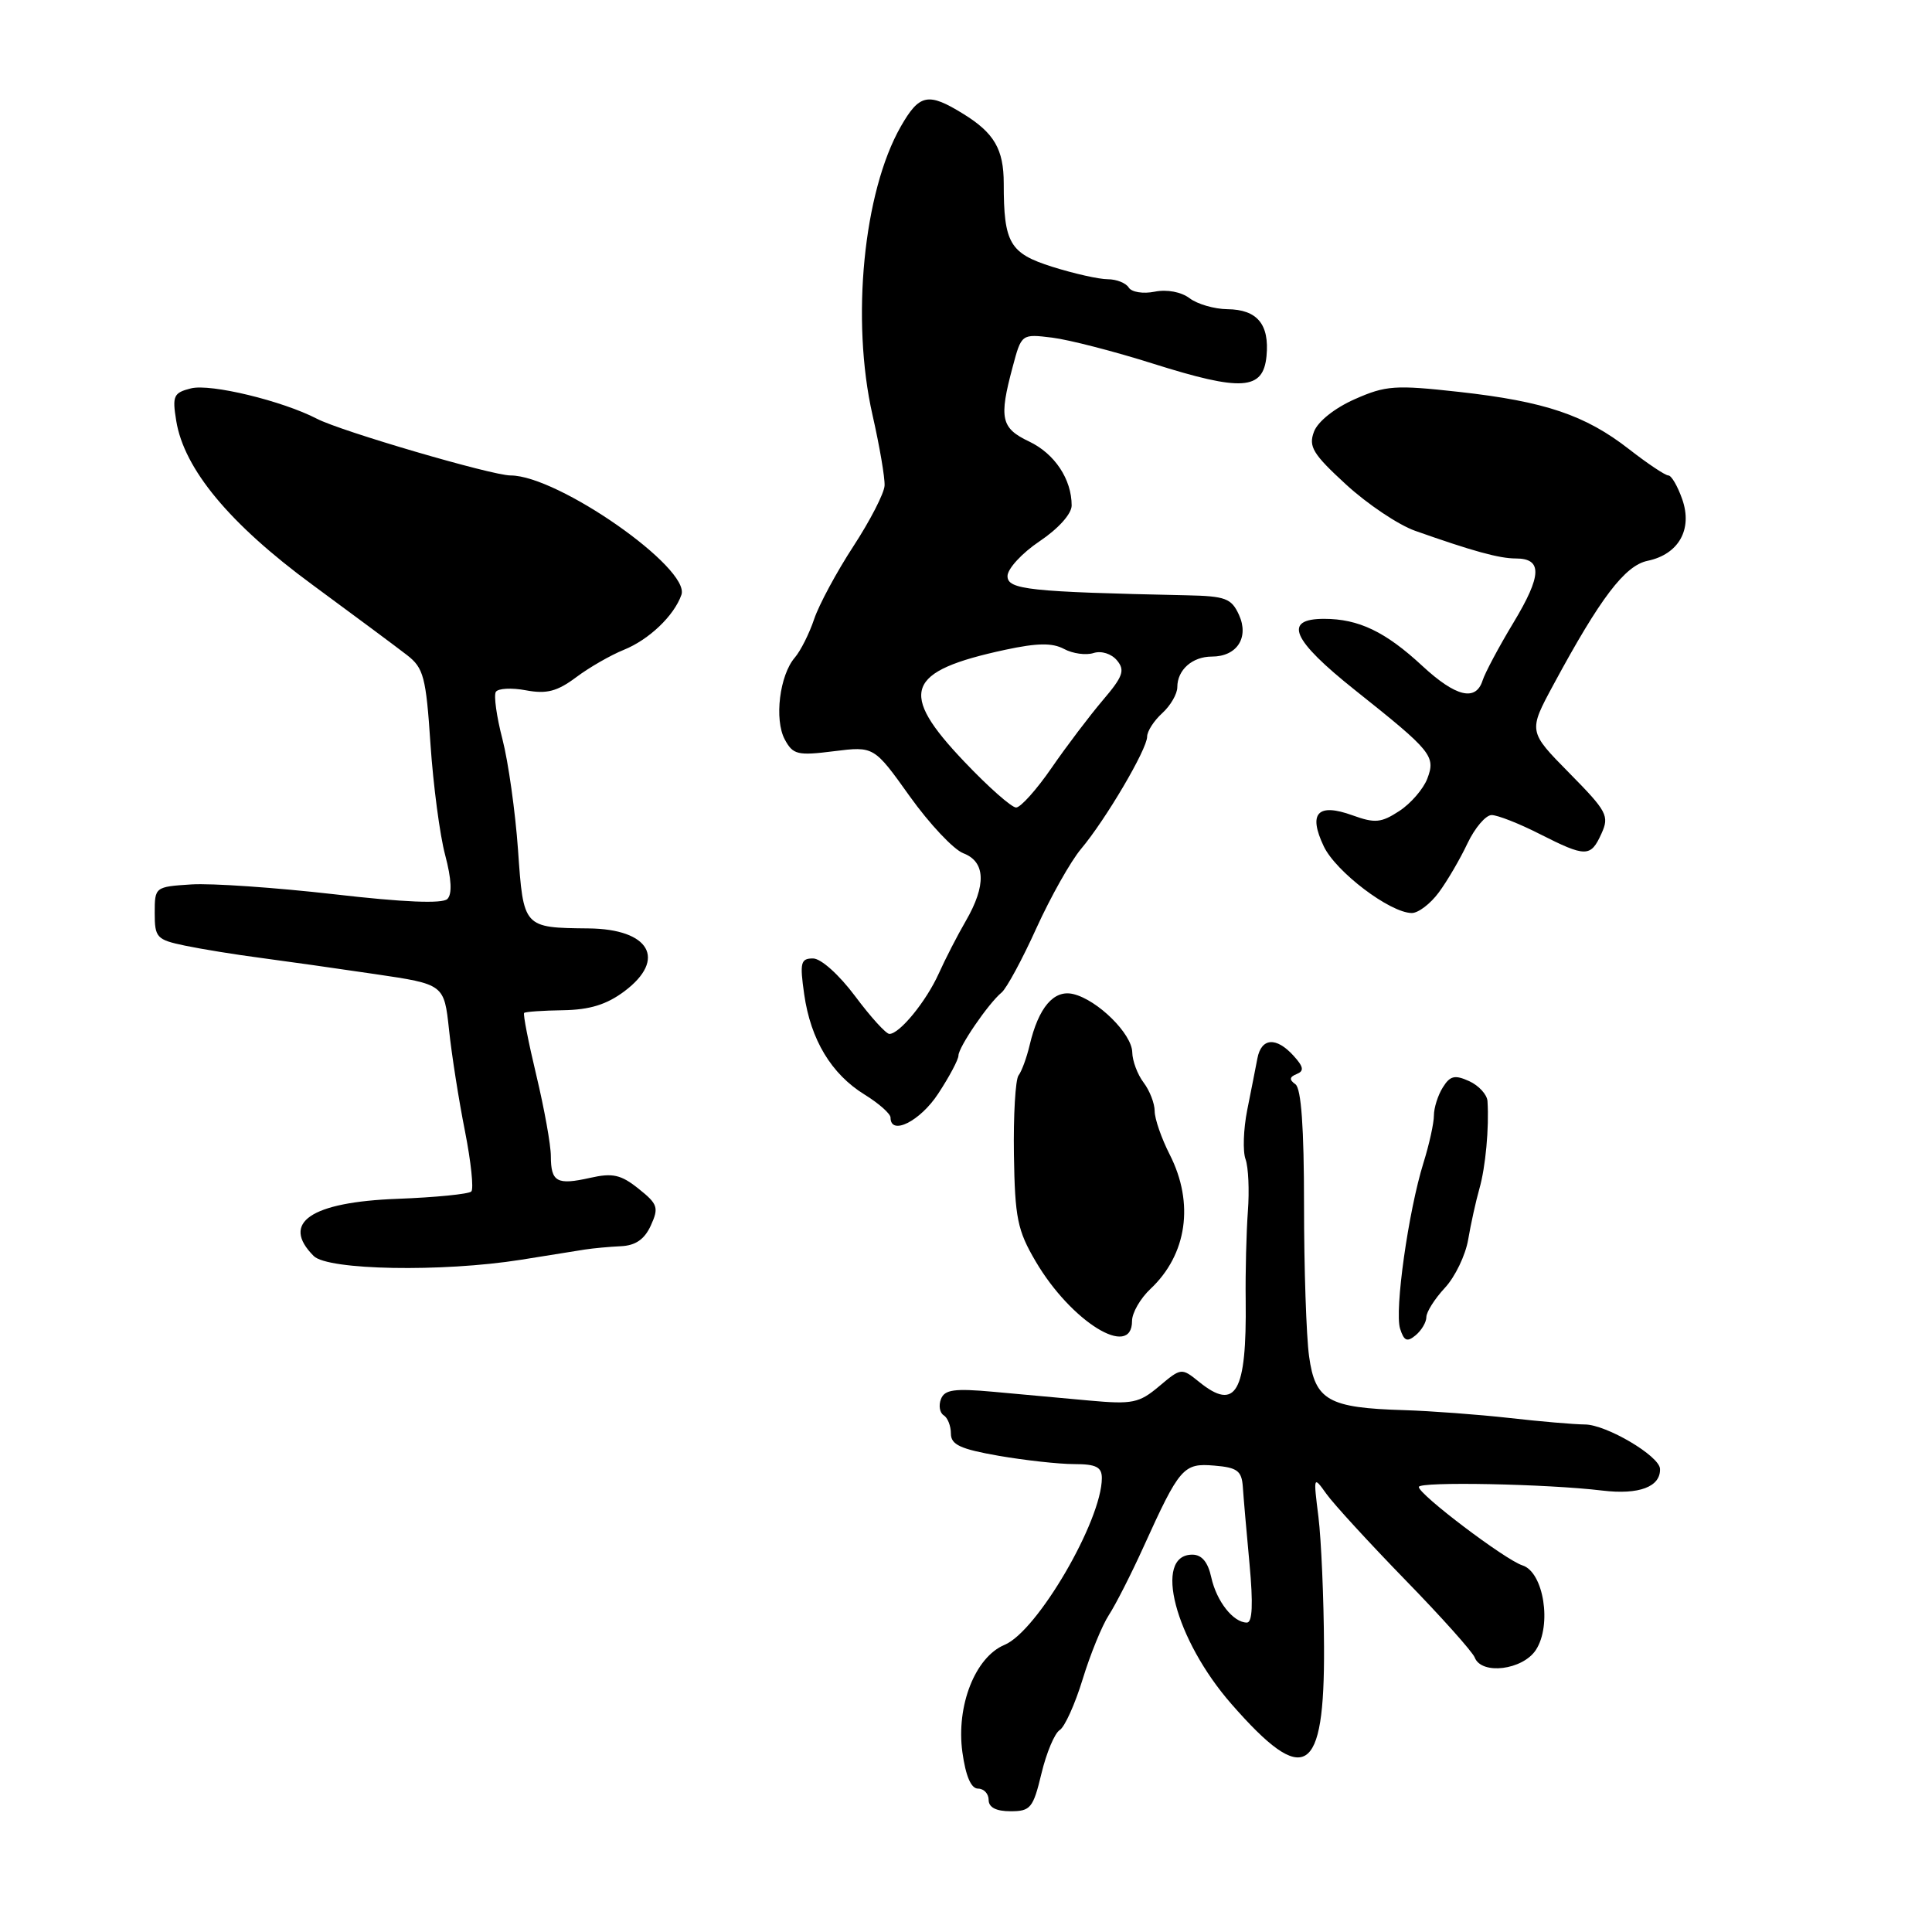 <?xml version="1.0" encoding="UTF-8" standalone="no"?>
<!DOCTYPE svg PUBLIC "-//W3C//DTD SVG 1.1//EN" "http://www.w3.org/Graphics/SVG/1.1/DTD/svg11.dtd" >
<svg xmlns="http://www.w3.org/2000/svg" xmlns:xlink="http://www.w3.org/1999/xlink" version="1.1" viewBox="0 0 256 256">
 <g >
 <path fill="currentColor"
d=" M 138.00 234.99 C 138.66 232.24 139.75 229.65 140.42 229.24 C 141.08 228.83 142.45 225.80 143.46 222.50 C 144.47 219.20 146.03 215.38 146.93 214.00 C 147.83 212.62 149.89 208.57 151.51 205.00 C 156.31 194.42 156.80 193.85 160.90 194.20 C 163.94 194.45 164.53 194.89 164.68 197.00 C 164.77 198.38 165.17 202.99 165.57 207.25 C 166.06 212.55 165.95 215.00 165.22 215.00 C 163.41 215.00 161.20 212.18 160.50 209.01 C 160.06 206.98 159.24 206.00 157.99 206.00 C 152.75 206.00 155.70 217.25 163.18 225.80 C 172.90 236.92 175.53 235.30 175.44 218.21 C 175.41 211.77 175.07 204.03 174.70 201.00 C 174.02 195.57 174.03 195.53 175.75 197.94 C 176.71 199.29 181.41 204.41 186.19 209.33 C 190.98 214.24 195.12 218.88 195.41 219.63 C 196.31 221.97 201.76 221.29 203.51 218.63 C 205.66 215.34 204.55 208.31 201.73 207.42 C 199.45 206.69 188.00 198.03 188.00 197.03 C 188.00 196.29 204.98 196.62 212.34 197.51 C 217.18 198.09 220.05 197.01 219.96 194.63 C 219.89 192.92 212.84 188.76 210.00 188.75 C 208.62 188.74 204.12 188.36 200.00 187.89 C 195.88 187.43 189.59 186.96 186.02 186.85 C 176.01 186.55 174.26 185.56 173.46 179.72 C 173.09 177.03 172.79 168.00 172.79 159.66 C 172.79 149.41 172.42 144.23 171.65 143.67 C 170.81 143.07 170.85 142.71 171.81 142.32 C 172.83 141.91 172.74 141.37 171.41 139.90 C 169.11 137.36 167.13 137.50 166.61 140.25 C 166.37 141.49 165.77 144.57 165.26 147.10 C 164.76 149.63 164.66 152.56 165.04 153.60 C 165.42 154.65 165.56 157.75 165.35 160.50 C 165.15 163.25 165.01 168.56 165.06 172.30 C 165.20 184.54 163.76 187.06 158.88 183.10 C 156.56 181.23 156.51 181.23 153.60 183.68 C 150.94 185.92 150.06 186.10 144.33 185.58 C 140.85 185.26 135.14 184.74 131.64 184.42 C 126.45 183.95 125.16 184.13 124.68 185.39 C 124.35 186.24 124.52 187.20 125.04 187.53 C 125.57 187.85 126.00 188.95 126.00 189.96 C 126.00 191.43 127.25 192.01 132.33 192.90 C 135.81 193.50 140.31 194.00 142.33 194.00 C 145.23 194.00 146.00 194.39 146.00 195.85 C 146.00 201.48 137.44 216.16 133.11 217.95 C 129.22 219.57 126.68 226.02 127.52 232.17 C 127.96 235.34 128.67 237.00 129.59 237.00 C 130.37 237.00 131.00 237.68 131.00 238.50 C 131.00 239.49 131.99 240.00 133.90 240.00 C 136.55 240.00 136.90 239.58 138.00 234.99 Z  M 189.00 174.52 C 189.00 173.85 190.10 172.10 191.46 170.64 C 192.81 169.19 194.19 166.31 194.54 164.25 C 194.89 162.19 195.56 159.15 196.03 157.50 C 196.84 154.67 197.33 149.45 197.10 145.91 C 197.05 145.04 195.95 143.84 194.68 143.26 C 192.77 142.39 192.14 142.54 191.18 144.09 C 190.53 145.12 190.00 146.80 190.00 147.81 C 190.00 148.82 189.38 151.64 188.62 154.07 C 186.62 160.48 184.76 173.67 185.52 176.06 C 186.04 177.69 186.45 177.87 187.58 176.93 C 188.36 176.28 189.00 175.20 189.00 174.52 Z  M 150.00 175.04 C 150.00 173.96 151.10 172.05 152.44 170.79 C 157.29 166.24 158.27 159.42 155.00 153.00 C 153.90 150.84 153.00 148.25 153.00 147.23 C 153.00 146.21 152.34 144.51 151.53 143.44 C 150.72 142.37 150.05 140.57 150.03 139.44 C 149.99 136.99 145.45 132.50 142.22 131.72 C 139.64 131.10 137.61 133.48 136.43 138.50 C 136.04 140.15 135.38 141.95 134.96 142.50 C 134.55 143.05 134.27 147.78 134.35 153.00 C 134.48 161.40 134.82 163.04 137.23 167.14 C 141.93 175.15 150.00 180.13 150.00 175.04 Z  M 69.00 166.93 C 72.58 166.36 76.40 165.75 77.50 165.57 C 78.60 165.40 80.75 165.20 82.27 165.13 C 84.22 165.04 85.40 164.22 86.24 162.38 C 87.32 160.01 87.16 159.54 84.61 157.51 C 82.28 155.64 81.17 155.40 78.20 156.07 C 73.79 157.06 73.00 156.63 72.99 153.19 C 72.99 151.71 72.12 146.90 71.07 142.50 C 70.02 138.11 69.29 134.38 69.45 134.22 C 69.60 134.06 71.93 133.90 74.62 133.86 C 78.16 133.80 80.39 133.11 82.75 131.34 C 88.38 127.11 86.09 123.10 78.00 123.02 C 69.33 122.93 69.36 122.96 68.64 112.61 C 68.28 107.54 67.35 100.94 66.58 97.96 C 65.80 94.97 65.41 92.15 65.70 91.68 C 65.99 91.21 67.79 91.11 69.69 91.47 C 72.43 91.98 73.82 91.62 76.33 89.75 C 78.07 88.44 80.92 86.81 82.65 86.11 C 86.00 84.76 89.32 81.59 90.29 78.82 C 91.53 75.30 73.93 63.00 67.65 63.00 C 65.19 63.00 45.17 57.14 42.00 55.49 C 37.41 53.11 27.90 50.81 25.31 51.46 C 23.00 52.04 22.81 52.45 23.35 55.75 C 24.38 62.14 30.43 69.43 41.39 77.48 C 46.95 81.57 52.60 85.77 53.94 86.81 C 56.13 88.51 56.45 89.69 57.04 98.60 C 57.41 104.05 58.28 110.67 58.99 113.31 C 59.83 116.49 59.93 118.47 59.28 119.12 C 58.63 119.77 53.50 119.56 44.25 118.49 C 36.53 117.61 28.03 117.02 25.36 117.19 C 20.54 117.50 20.50 117.53 20.50 120.98 C 20.50 124.24 20.76 124.52 24.50 125.30 C 26.70 125.76 31.20 126.49 34.50 126.92 C 37.80 127.36 44.63 128.32 49.68 129.07 C 58.85 130.42 58.85 130.42 59.50 136.46 C 59.85 139.78 60.80 145.82 61.61 149.88 C 62.41 153.94 62.79 157.54 62.45 157.88 C 62.11 158.22 57.71 158.66 52.67 158.85 C 41.17 159.28 37.16 162.02 41.57 166.43 C 43.45 168.31 58.58 168.58 69.00 166.93 Z  M 124.32 144.91 C 125.80 142.66 127.00 140.39 127.00 139.87 C 127.00 138.76 130.95 132.98 132.72 131.51 C 133.38 130.96 135.46 127.12 137.33 122.98 C 139.21 118.85 141.87 114.12 143.25 112.48 C 146.51 108.60 152.00 99.28 152.00 97.61 C 152.00 96.90 152.90 95.50 154.00 94.50 C 155.10 93.50 156.00 91.95 156.00 91.05 C 156.00 88.76 157.99 87.00 160.58 87.00 C 163.90 87.00 165.54 84.48 164.17 81.47 C 163.17 79.28 162.38 78.99 157.27 78.88 C 136.31 78.43 133.50 78.13 133.50 76.33 C 133.50 75.37 135.41 73.29 137.75 71.72 C 140.24 70.05 142.00 68.09 142.00 66.98 C 142.00 63.50 139.75 60.11 136.36 58.50 C 132.64 56.73 132.35 55.45 134.18 48.63 C 135.35 44.24 135.35 44.24 139.43 44.74 C 141.67 45.02 147.68 46.57 152.80 48.19 C 164.56 51.90 167.38 51.71 167.82 47.18 C 168.22 42.97 166.59 41.01 162.63 40.97 C 160.91 40.95 158.66 40.30 157.63 39.52 C 156.52 38.68 154.63 38.32 153.00 38.65 C 151.47 38.96 149.94 38.71 149.56 38.10 C 149.19 37.50 147.94 37.00 146.78 37.00 C 145.62 37.00 142.32 36.26 139.43 35.35 C 133.79 33.57 133.00 32.22 133.00 24.31 C 133.00 19.78 131.74 17.62 127.64 15.09 C 122.98 12.21 121.83 12.44 119.35 16.78 C 114.41 25.44 112.75 42.38 115.61 54.98 C 116.55 59.12 117.27 63.33 117.21 64.35 C 117.16 65.36 115.30 68.98 113.08 72.38 C 110.86 75.78 108.52 80.13 107.88 82.03 C 107.24 83.94 106.09 86.23 105.32 87.13 C 103.30 89.46 102.58 95.34 103.98 97.97 C 105.07 100.00 105.67 100.15 110.50 99.54 C 115.81 98.88 115.81 98.88 120.55 105.52 C 123.16 109.17 126.35 112.56 127.64 113.06 C 130.60 114.18 130.71 117.30 127.98 122.02 C 126.87 123.93 125.25 127.08 124.39 129.00 C 122.72 132.70 119.20 137.00 117.85 137.00 C 117.40 137.00 115.36 134.75 113.31 132.00 C 111.18 129.15 108.78 127.00 107.73 127.00 C 106.09 127.00 105.96 127.55 106.56 131.75 C 107.42 137.77 110.15 142.31 114.55 145.03 C 116.45 146.20 118.00 147.58 118.00 148.08 C 118.00 150.54 121.93 148.57 124.32 144.91 Z  M 190.65 118.25 C 191.77 116.74 193.48 113.81 194.45 111.75 C 195.43 109.69 196.87 108.00 197.65 108.00 C 198.43 108.00 201.29 109.12 204.00 110.50 C 210.14 113.61 210.77 113.61 212.20 110.46 C 213.27 108.11 212.95 107.51 207.93 102.42 C 202.50 96.91 202.50 96.91 205.85 90.71 C 212.05 79.22 215.31 74.93 218.32 74.31 C 222.43 73.45 224.30 70.15 222.91 66.17 C 222.30 64.42 221.47 63.00 221.07 63.00 C 220.66 63.00 218.32 61.44 215.87 59.53 C 210.06 55.00 204.73 53.20 193.35 51.93 C 184.86 50.99 183.63 51.07 179.50 52.90 C 176.84 54.08 174.62 55.85 174.11 57.20 C 173.36 59.18 173.96 60.16 178.37 64.21 C 181.19 66.80 185.30 69.55 187.50 70.33 C 195.14 73.03 198.65 74.00 200.85 74.00 C 204.39 74.00 204.32 76.23 200.55 82.49 C 198.61 85.70 196.77 89.16 196.45 90.17 C 195.55 92.98 192.90 92.34 188.47 88.24 C 183.58 83.70 180.02 82.00 175.45 82.00 C 169.96 82.00 171.17 84.78 179.58 91.47 C 189.75 99.56 190.26 100.19 189.12 103.19 C 188.60 104.54 186.94 106.47 185.42 107.46 C 183.02 109.03 182.19 109.11 179.23 108.04 C 174.59 106.36 173.31 107.74 175.41 112.15 C 177.02 115.53 184.18 120.95 187.06 120.98 C 187.92 120.99 189.54 119.76 190.65 118.25 Z  M 127.78 100.93 C 118.99 91.70 120.00 88.94 133.20 86.10 C 137.44 85.19 139.44 85.16 140.99 85.99 C 142.14 86.61 143.90 86.85 144.90 86.53 C 145.94 86.20 147.27 86.62 148.01 87.51 C 149.10 88.82 148.80 89.65 146.13 92.78 C 144.39 94.83 141.33 98.86 139.34 101.75 C 137.35 104.64 135.23 107.00 134.64 107.00 C 134.04 107.00 130.95 104.27 127.78 100.93 Z "/>
</g>
</svg>
